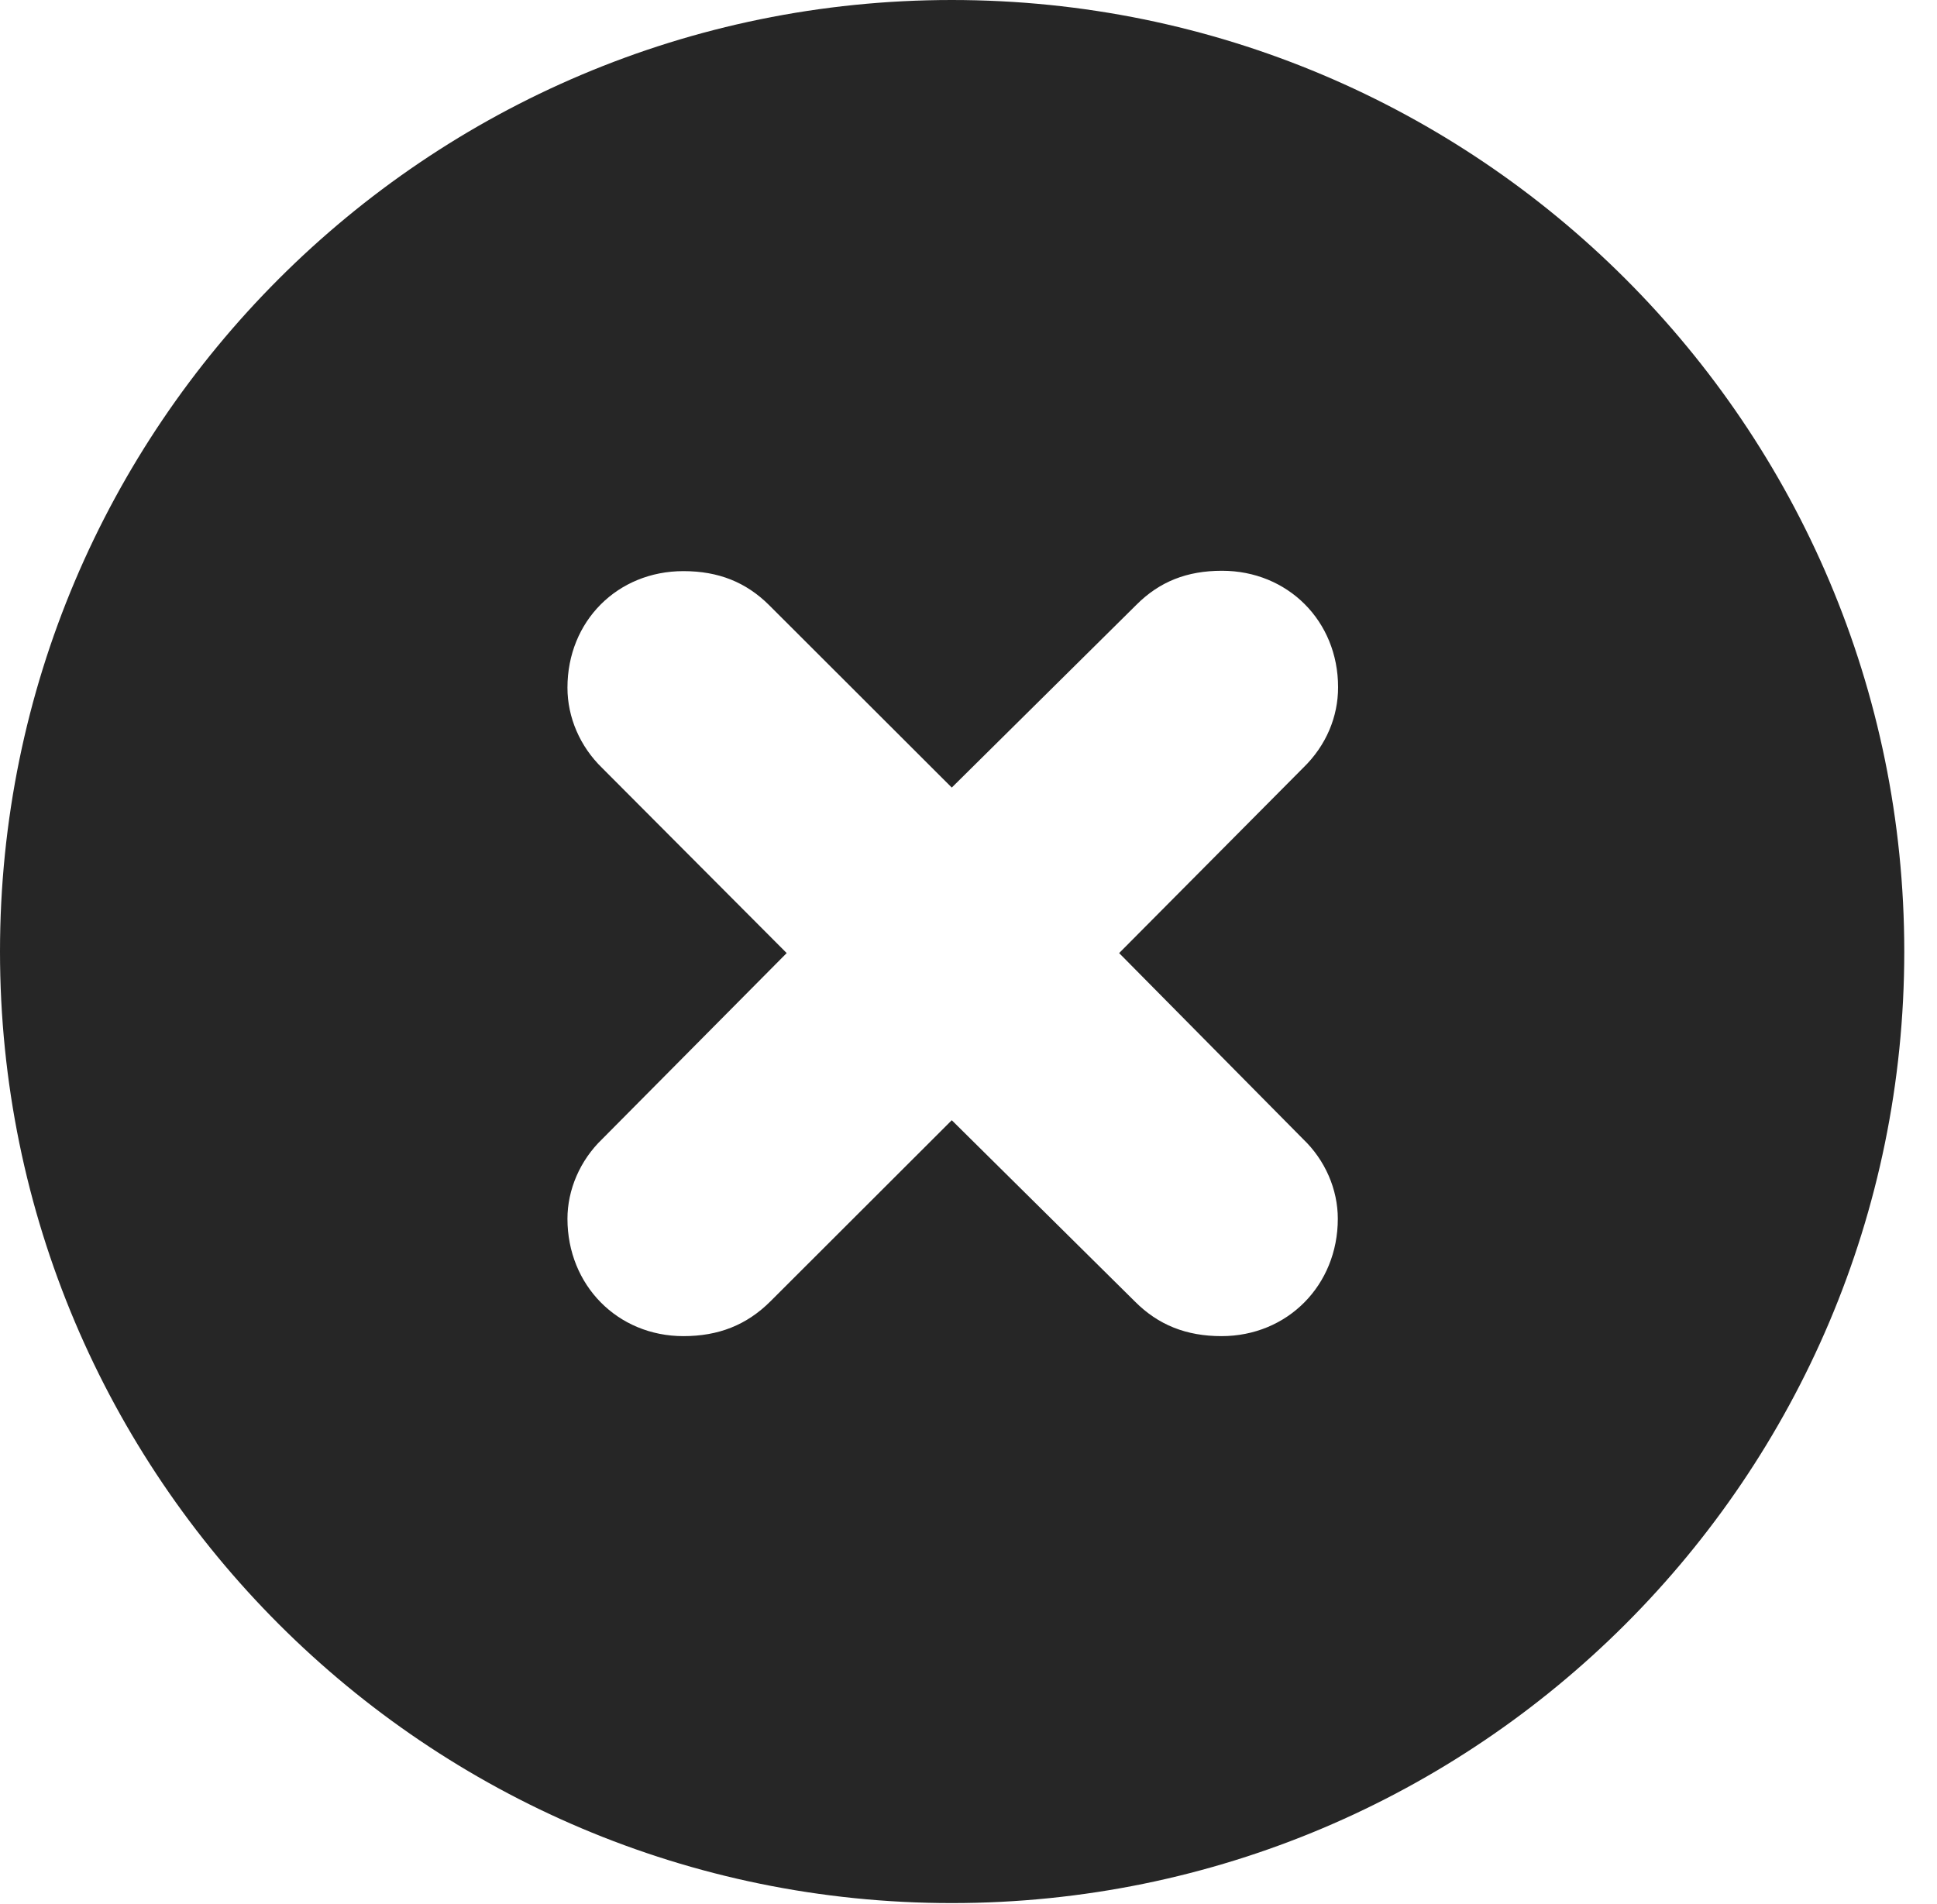 <?xml version="1.0" encoding="UTF-8"?>
<!--Generator: Apple Native CoreSVG 326-->
<!DOCTYPE svg PUBLIC "-//W3C//DTD SVG 1.1//EN" "http://www.w3.org/Graphics/SVG/1.1/DTD/svg11.dtd">
<svg version="1.1" xmlns="http://www.w3.org/2000/svg" xmlns:xlink="http://www.w3.org/1999/xlink"
       viewBox="0 0 21.365 21.006">
       <g>
              <rect height="21.006" opacity="0" width="21.365" x="0" y="0" />
              <path d="M21.004 10.498C21.004 16.292 16.302 20.996 10.498 20.996C4.704 20.996 0 16.292 0 10.498C0 4.702 4.704 0 10.498 0C16.302 0 21.004 4.702 21.004 10.498ZM12.534 6.673L10.498 8.689L8.482 6.675C8.229 6.424 7.926 6.301 7.538 6.301C6.812 6.301 6.259 6.852 6.259 7.587C6.259 7.914 6.397 8.236 6.643 8.474L8.677 10.515L6.643 12.566C6.397 12.802 6.259 13.127 6.259 13.446C6.259 14.179 6.812 14.741 7.538 14.741C7.926 14.741 8.236 14.618 8.497 14.358L10.498 12.359L12.517 14.358C12.775 14.618 13.085 14.741 13.473 14.741C14.201 14.741 14.756 14.179 14.756 13.446C14.756 13.124 14.618 12.8 14.37 12.564L12.344 10.515L14.373 8.472C14.631 8.222 14.759 7.904 14.759 7.582C14.759 6.85 14.203 6.297 13.478 6.297C13.092 6.297 12.789 6.417 12.534 6.673Z"
                     fill="currentColor" fill-opacity="0.85" />
       </g>
</svg>